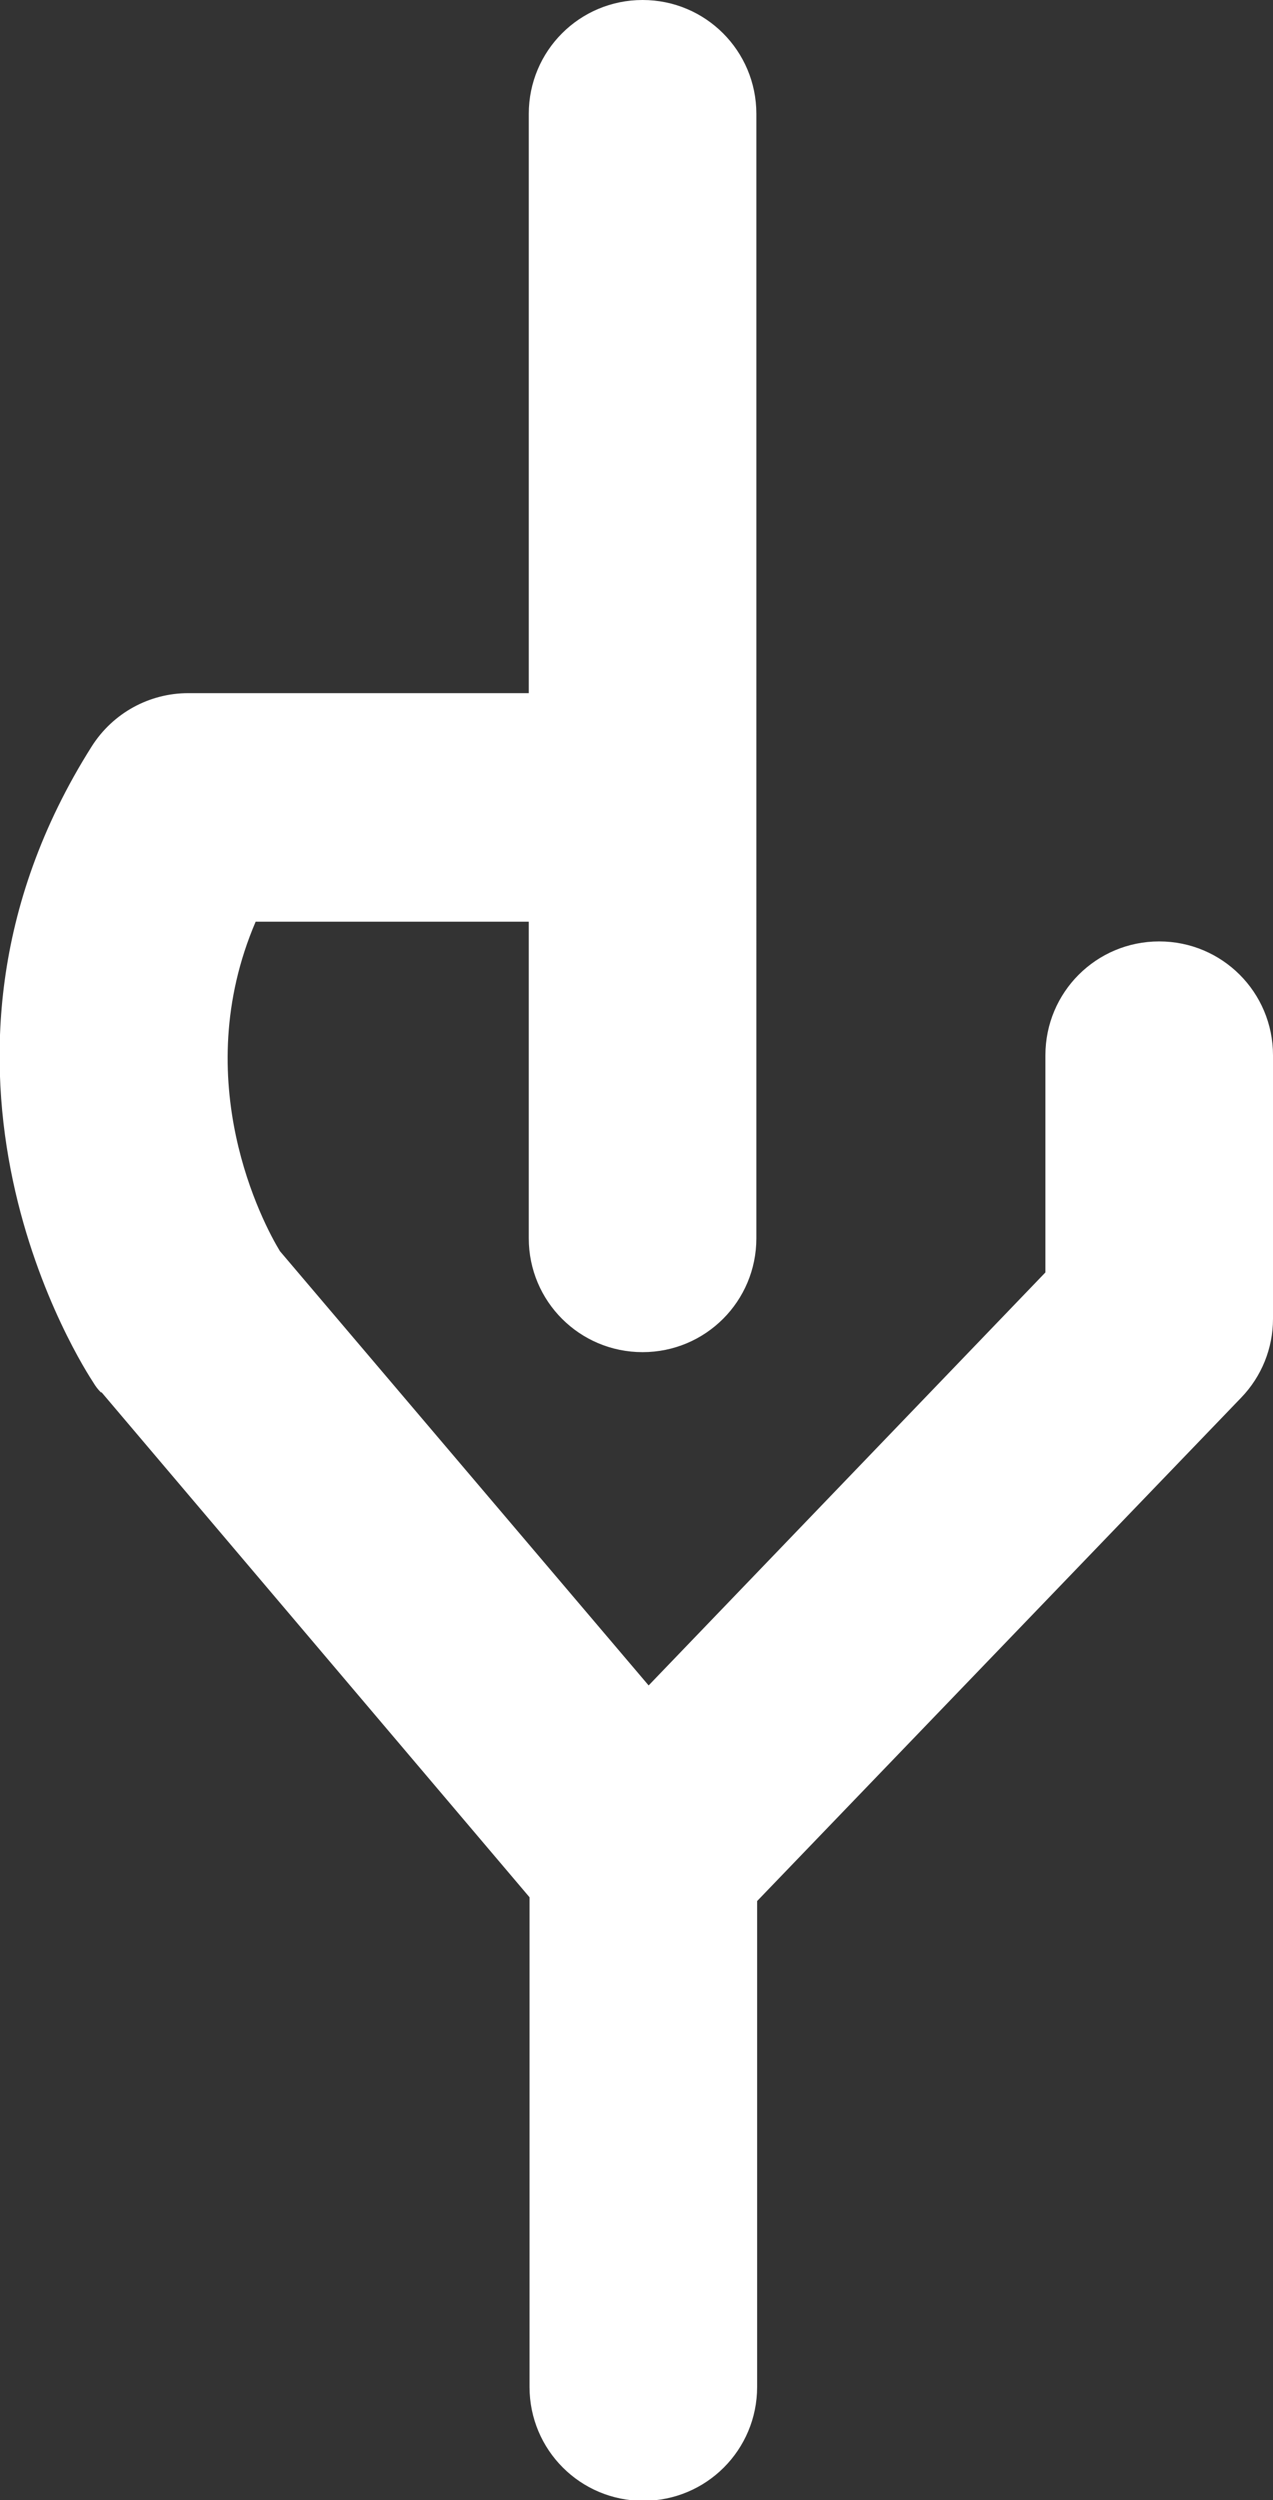 <?xml version="1.0" encoding="UTF-8"?>
<svg id="Layer_2" data-name="Layer 2" xmlns="http://www.w3.org/2000/svg" viewBox="0 0 16.78 32.93">
  <rect x="0" y="0" width="16.78" height="32.93" fill="#333333" stroke="none"/>
  <defs>
    <style>
      .cls-1 {
        fill: #fff;
      }
    </style>
  </defs>
  <g id="Layer_1-2" data-name="Layer 1">
    <path class="cls-1" d="m1.34,18.34l5.64,6.65v6.45c0,.83.67,1.5,1.5,1.5s1.5-.67,1.5-1.5v-6.4l6.38-6.63c.27-.28.42-.65.42-1.04v-3.47c0-.83-.67-1.5-1.5-1.5s-1.5.67-1.5,1.5v2.86l-5.23,5.44-4.86-5.72c-.22-.36-1.22-2.24-.32-4.34h3.6v4.17c0,.83.67,1.5,1.5,1.5s1.5-.67,1.5-1.5V1.5c0-.83-.67-1.5-1.5-1.5s-1.5.67-1.5,1.5v7.63H2.48c-.51,0-.99.26-1.27.7-2.69,4.25-.09,8.21.02,8.38.03.05.06.09.1.13Z"/>
  </g>
</svg>